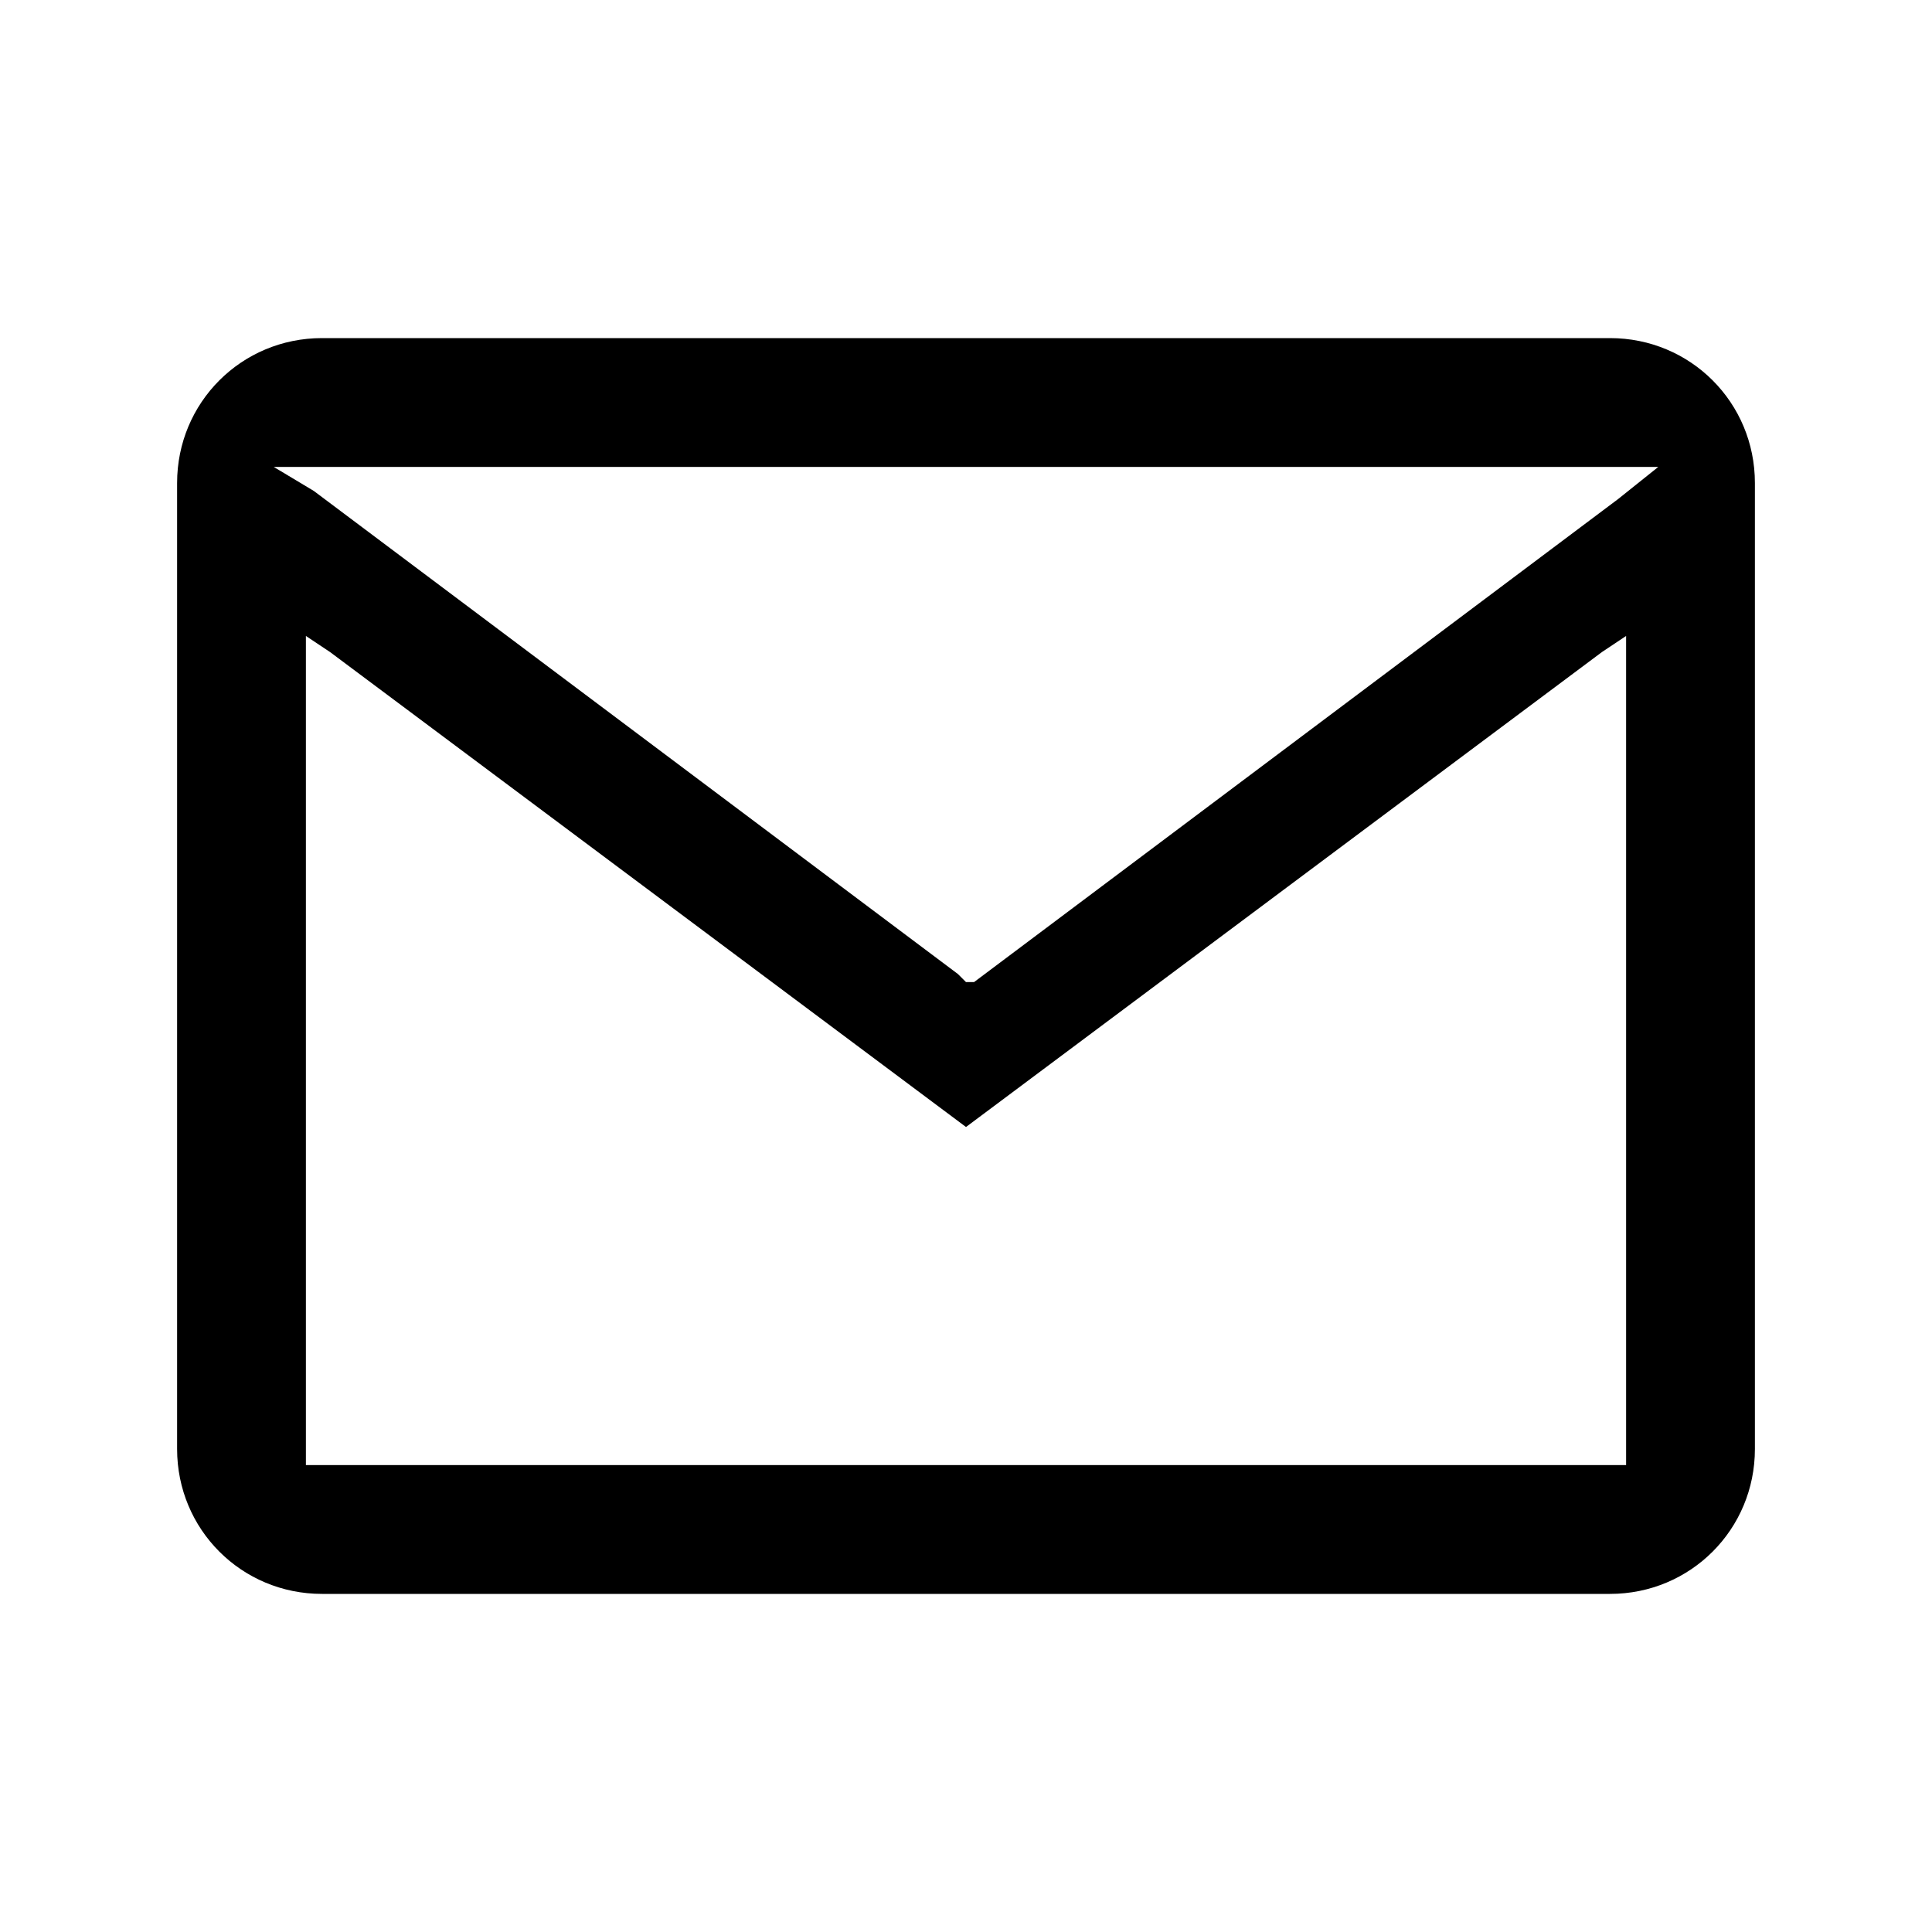 <?xml version="1.0" encoding="utf-8"?>
<!-- Generator: Adobe Illustrator 23.1.1, SVG Export Plug-In . SVG Version: 6.00 Build 0)  -->
<svg version="1.1" id="Layer_1" xmlns="http://www.w3.org/2000/svg" xmlns:xlink="http://www.w3.org/1999/xlink" x="0px" y="0px"
	 viewBox="0 0 24 24" style="enable-background:new 0 0 24 24;" xml:space="preserve">
<style type="text/css">
	.st0{fill:none;}
</style>
<path class="st0" d="M0,0h24v24H0V0z"/>
<path d="M21.8,6c0-1-0.8-1.8-1.8-1.8H4C3,4.2,2.2,5,2.2,6v12c0,1,0.8,1.8,1.8,1.8h16c1,0,1.8-0.8,1.8-1.8V6z M20.2,8.3V18v0.2H20H4
	H3.8V18V8.3V7.9l0.3,0.2L12,14l7.9-5.9l0.3-0.2C20.2,7.9,20.2,8.3,20.2,8.3z M20.1,6.2l-8,6H12l-0.1-0.1l-8-6L3.4,5.8H4h16h0.6
	L20.1,6.2z"/>
</svg>

